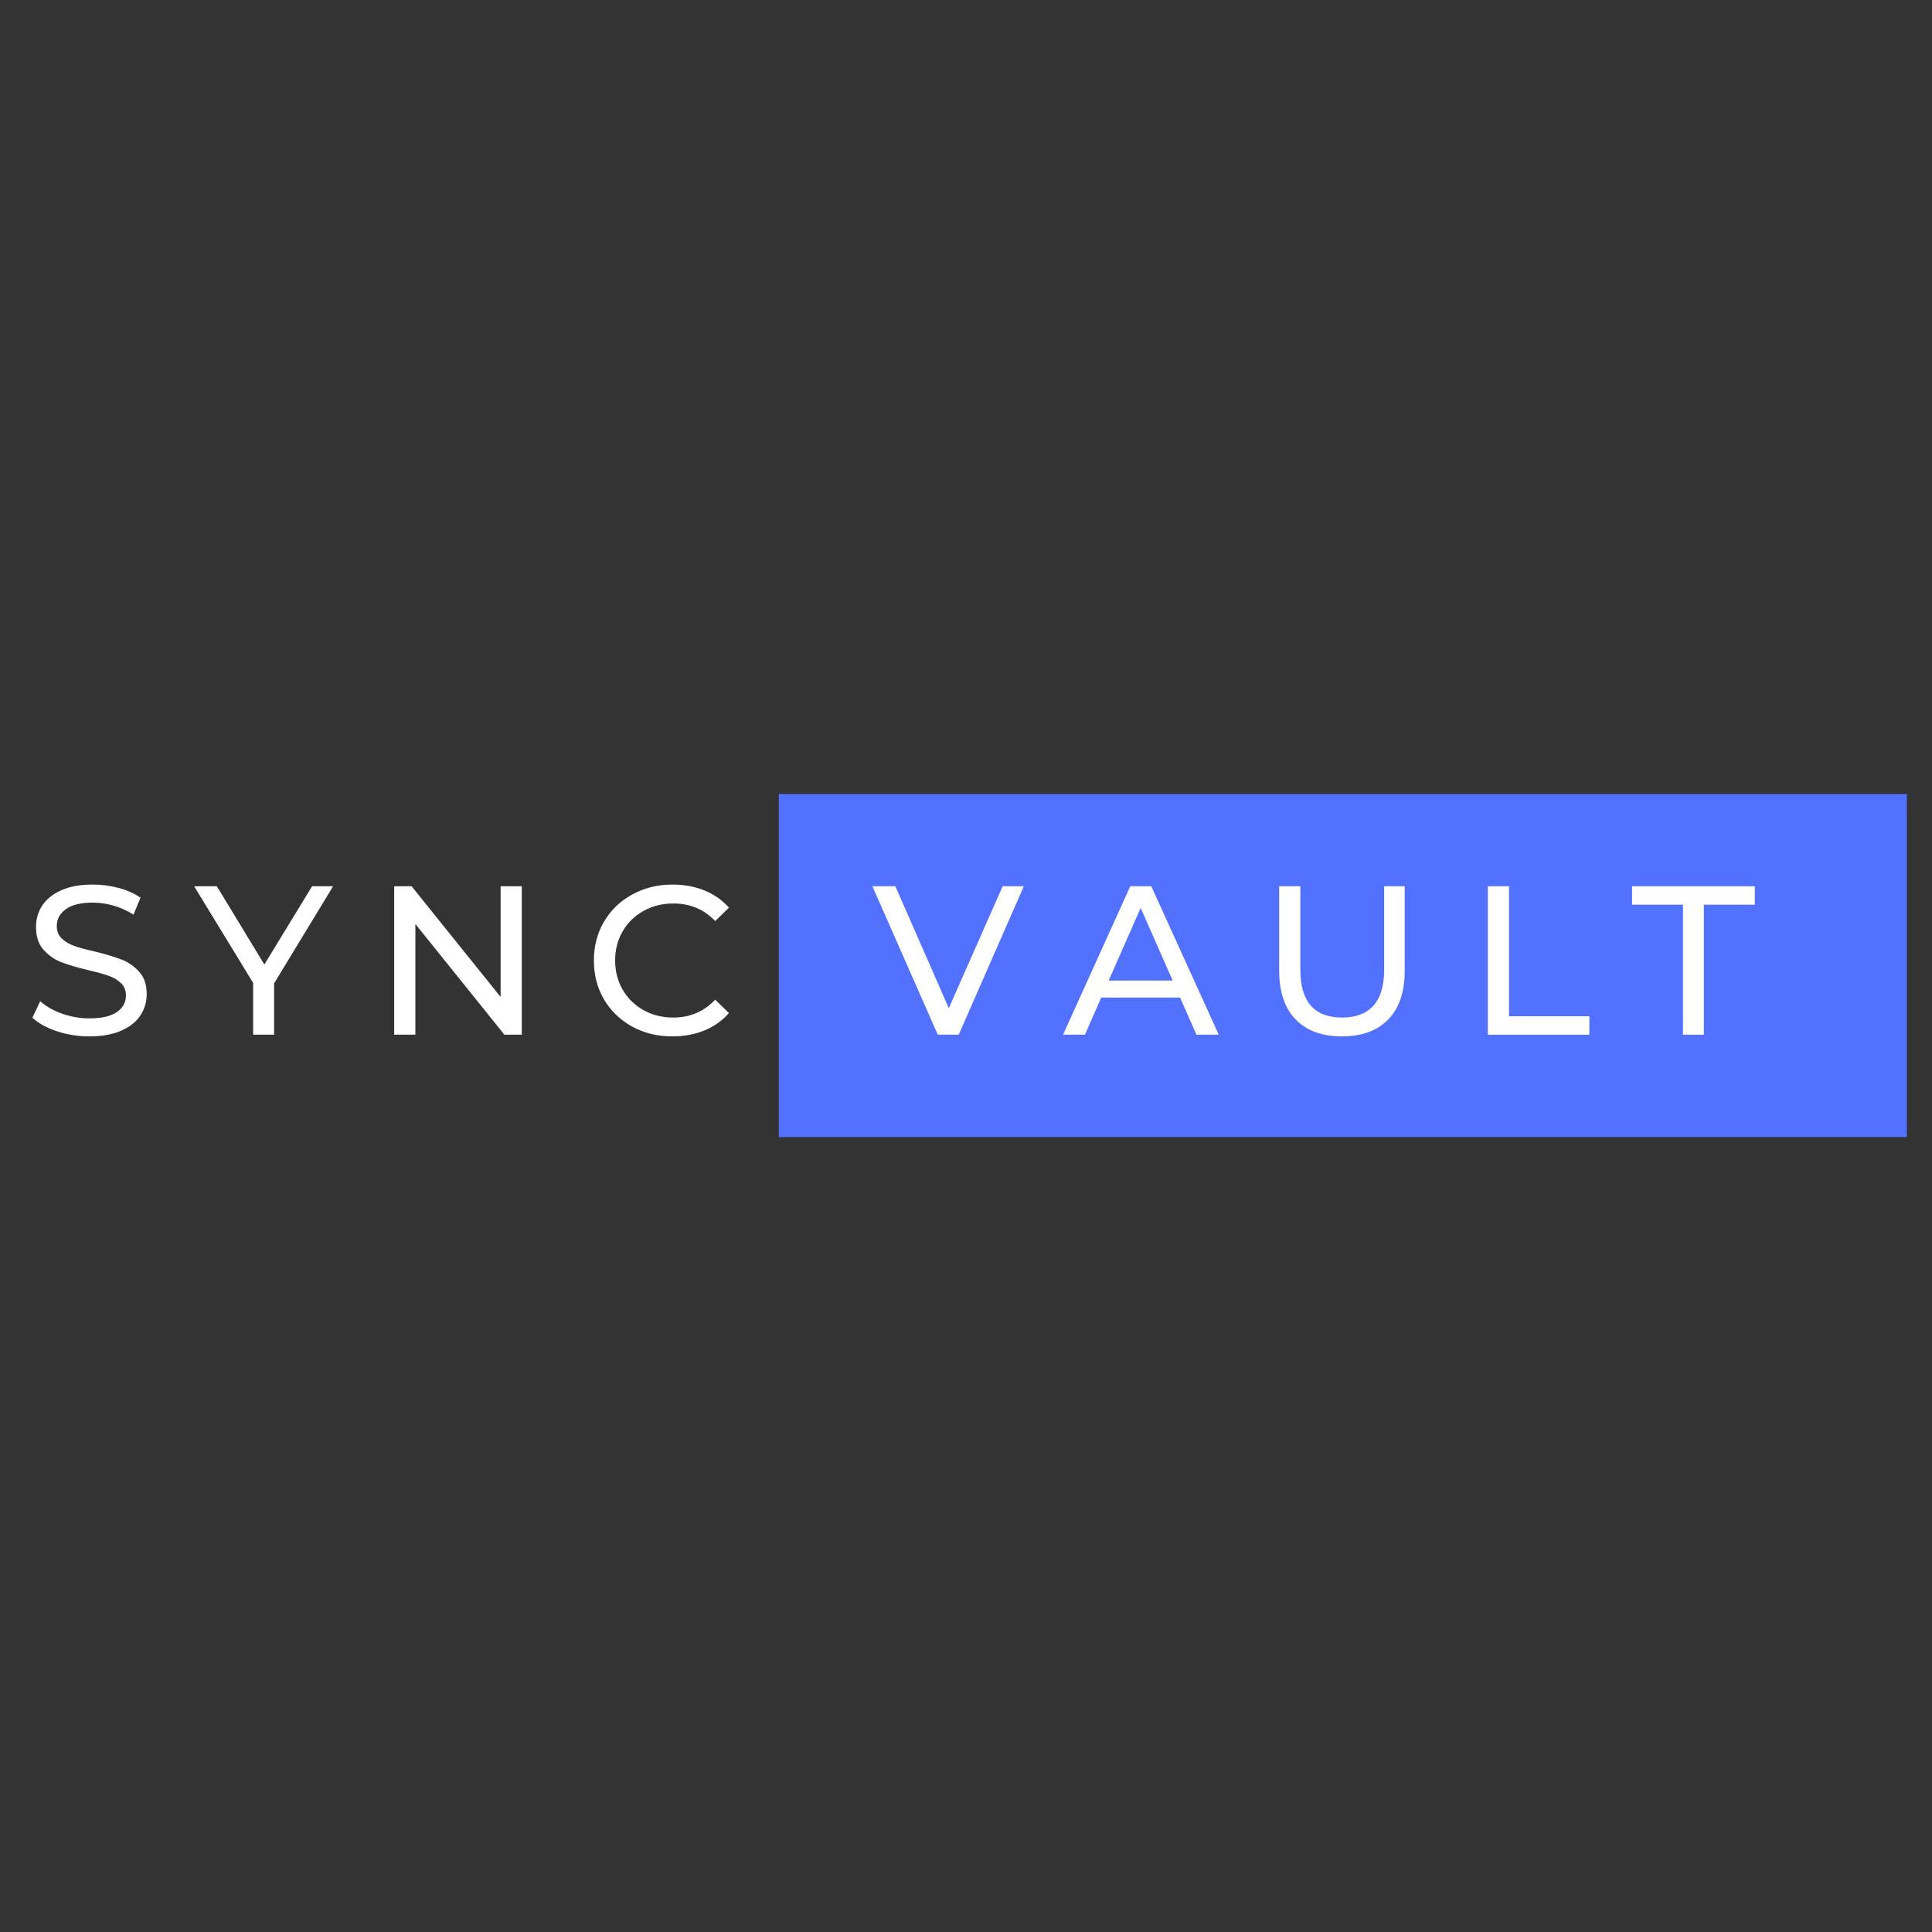 <svg xmlns="http://www.w3.org/2000/svg" xmlns:xlink="http://www.w3.org/1999/xlink" width="500" zoomAndPan="magnify" viewBox="0 0 375 375" height="500" preserveAspectRatio="xMidYMid meet" version="1.0"><rect x="0" y="0" width="375" height="375" fill="#333333" stroke="none"/><defs><g/><clipPath id="2362c50eb7"><path d="M 151.168 154.121 L 370.402 154.121 L 370.402 220.879 L 151.168 220.879 Z M 151.168 154.121 " clip-rule="nonzero"/></clipPath></defs><g clip-path="url(#2362c50eb7)"><path fill="#5271ff" d="M 151.168 154.121 L 370.125 154.121 L 370.125 220.703 L 151.168 220.703 Z M 151.168 154.121 " fill-opacity="1" fill-rule="nonzero"/></g><g fill="#ffffff" fill-opacity="1"><g transform="translate(4.6, 200.835)"><g><path d="M 12.719 0.328 C 10.551 0.328 8.457 -0.004 6.438 -0.672 C 4.426 -1.348 2.844 -2.223 1.688 -3.297 L 3.203 -6.5 C 4.305 -5.508 5.711 -4.707 7.422 -4.094 C 9.141 -3.477 10.906 -3.172 12.719 -3.172 C 15.102 -3.172 16.883 -3.57 18.062 -4.375 C 19.25 -5.188 19.844 -6.266 19.844 -7.609 C 19.844 -8.598 19.52 -9.398 18.875 -10.016 C 18.227 -10.641 17.43 -11.113 16.484 -11.438 C 15.535 -11.77 14.195 -12.141 12.469 -12.547 C 10.301 -13.066 8.551 -13.586 7.219 -14.109 C 5.895 -14.641 4.758 -15.445 3.812 -16.531 C 2.863 -17.613 2.391 -19.07 2.391 -20.906 C 2.391 -22.445 2.789 -23.832 3.594 -25.062 C 4.406 -26.301 5.633 -27.289 7.281 -28.031 C 8.926 -28.77 10.973 -29.141 13.422 -29.141 C 15.117 -29.141 16.789 -28.922 18.438 -28.484 C 20.082 -28.047 21.492 -27.414 22.672 -26.594 L 21.312 -23.297 C 20.113 -24.066 18.828 -24.648 17.453 -25.047 C 16.078 -25.441 14.734 -25.641 13.422 -25.641 C 11.086 -25.641 9.336 -25.211 8.172 -24.359 C 7.004 -23.516 6.422 -22.422 6.422 -21.078 C 6.422 -20.086 6.75 -19.281 7.406 -18.656 C 8.062 -18.039 8.875 -17.562 9.844 -17.219 C 10.82 -16.875 12.148 -16.516 13.828 -16.141 C 15.992 -15.609 17.734 -15.082 19.047 -14.562 C 20.367 -14.039 21.504 -13.242 22.453 -12.172 C 23.398 -11.109 23.875 -9.672 23.875 -7.859 C 23.875 -6.348 23.461 -4.969 22.641 -3.719 C 21.816 -2.477 20.566 -1.492 18.891 -0.766 C 17.211 -0.035 15.156 0.328 12.719 0.328 Z M 12.719 0.328 "/></g></g></g><g fill="#ffffff" fill-opacity="1"><g transform="translate(37.857, 200.835)"><g><path d="M 15.344 -9.953 L 15.344 0 L 11.281 0 L 11.281 -10.047 L -0.172 -28.812 L 4.234 -28.812 L 13.453 -13.625 L 22.719 -28.812 L 26.797 -28.812 Z M 15.344 -9.953 "/></g></g></g><g fill="#ffffff" fill-opacity="1"><g transform="translate(72.185, 200.835)"><g><path d="M 29.094 -28.812 L 29.094 0 L 25.719 0 L 8.438 -21.484 L 8.438 0 L 4.328 0 L 4.328 -28.812 L 7.703 -28.812 L 24.984 -7.328 L 24.984 -28.812 Z M 29.094 -28.812 "/></g></g></g><g fill="#ffffff" fill-opacity="1"><g transform="translate(113.303, 200.835)"><g><path d="M 17.203 0.328 C 14.316 0.328 11.711 -0.305 9.391 -1.578 C 7.078 -2.859 5.258 -4.613 3.938 -6.844 C 2.625 -9.082 1.969 -11.602 1.969 -14.406 C 1.969 -17.207 2.625 -19.723 3.938 -21.953 C 5.258 -24.191 7.086 -25.945 9.422 -27.219 C 11.754 -28.5 14.363 -29.141 17.25 -29.141 C 19.5 -29.141 21.555 -28.758 23.422 -28 C 25.285 -27.25 26.875 -26.133 28.188 -24.656 L 25.516 -22.062 C 23.348 -24.332 20.645 -25.469 17.406 -25.469 C 15.27 -25.469 13.336 -24.988 11.609 -24.031 C 9.879 -23.07 8.523 -21.75 7.547 -20.062 C 6.578 -18.375 6.094 -16.488 6.094 -14.406 C 6.094 -12.32 6.578 -10.438 7.547 -8.75 C 8.523 -7.062 9.879 -5.734 11.609 -4.766 C 13.336 -3.805 15.27 -3.328 17.406 -3.328 C 20.613 -3.328 23.316 -4.484 25.516 -6.797 L 28.188 -4.203 C 26.875 -2.711 25.273 -1.582 23.391 -0.812 C 21.516 -0.051 19.453 0.328 17.203 0.328 Z M 17.203 0.328 "/></g></g></g><g fill="#ffffff" fill-opacity="1"><g transform="translate(169.382, 200.835)"><g><path d="M 29.344 -28.812 L 16.703 0 L 12.641 0 L -0.047 -28.812 L 4.406 -28.812 L 14.781 -5.141 L 25.234 -28.812 Z M 29.344 -28.812 "/></g></g></g><g fill="#ffffff" fill-opacity="1"><g transform="translate(206.385, 200.835)"><g><path d="M 22.672 -7.203 L 7.359 -7.203 L 4.203 0 L -0.047 0 L 13 -28.812 L 17.078 -28.812 L 30.172 0 L 25.844 0 Z M 21.234 -10.5 L 15.016 -24.609 L 8.812 -10.5 Z M 21.234 -10.5 "/></g></g></g><g fill="#ffffff" fill-opacity="1"><g transform="translate(244.211, 200.835)"><g><path d="M 16.25 0.328 C 12.414 0.328 9.426 -0.766 7.281 -2.953 C 5.145 -5.148 4.078 -8.305 4.078 -12.422 L 4.078 -28.812 L 8.188 -28.812 L 8.188 -12.594 C 8.188 -6.414 10.891 -3.328 16.297 -3.328 C 18.93 -3.328 20.945 -4.086 22.344 -5.609 C 23.75 -7.141 24.453 -9.469 24.453 -12.594 L 24.453 -28.812 L 28.438 -28.812 L 28.438 -12.422 C 28.438 -8.285 27.363 -5.125 25.219 -2.938 C 23.082 -0.758 20.094 0.328 16.25 0.328 Z M 16.25 0.328 "/></g></g></g><g fill="#ffffff" fill-opacity="1"><g transform="translate(284.465, 200.835)"><g><path d="M 4.328 -28.812 L 8.438 -28.812 L 8.438 -3.578 L 24.031 -3.578 L 24.031 0 L 4.328 0 Z M 4.328 -28.812 "/></g></g></g><g fill="#ffffff" fill-opacity="1"><g transform="translate(316.611, 200.835)"><g><path d="M 10.047 -25.234 L 0.172 -25.234 L 0.172 -28.812 L 24 -28.812 L 24 -25.234 L 14.109 -25.234 L 14.109 0 L 10.047 0 Z M 10.047 -25.234 "/></g></g></g></svg>